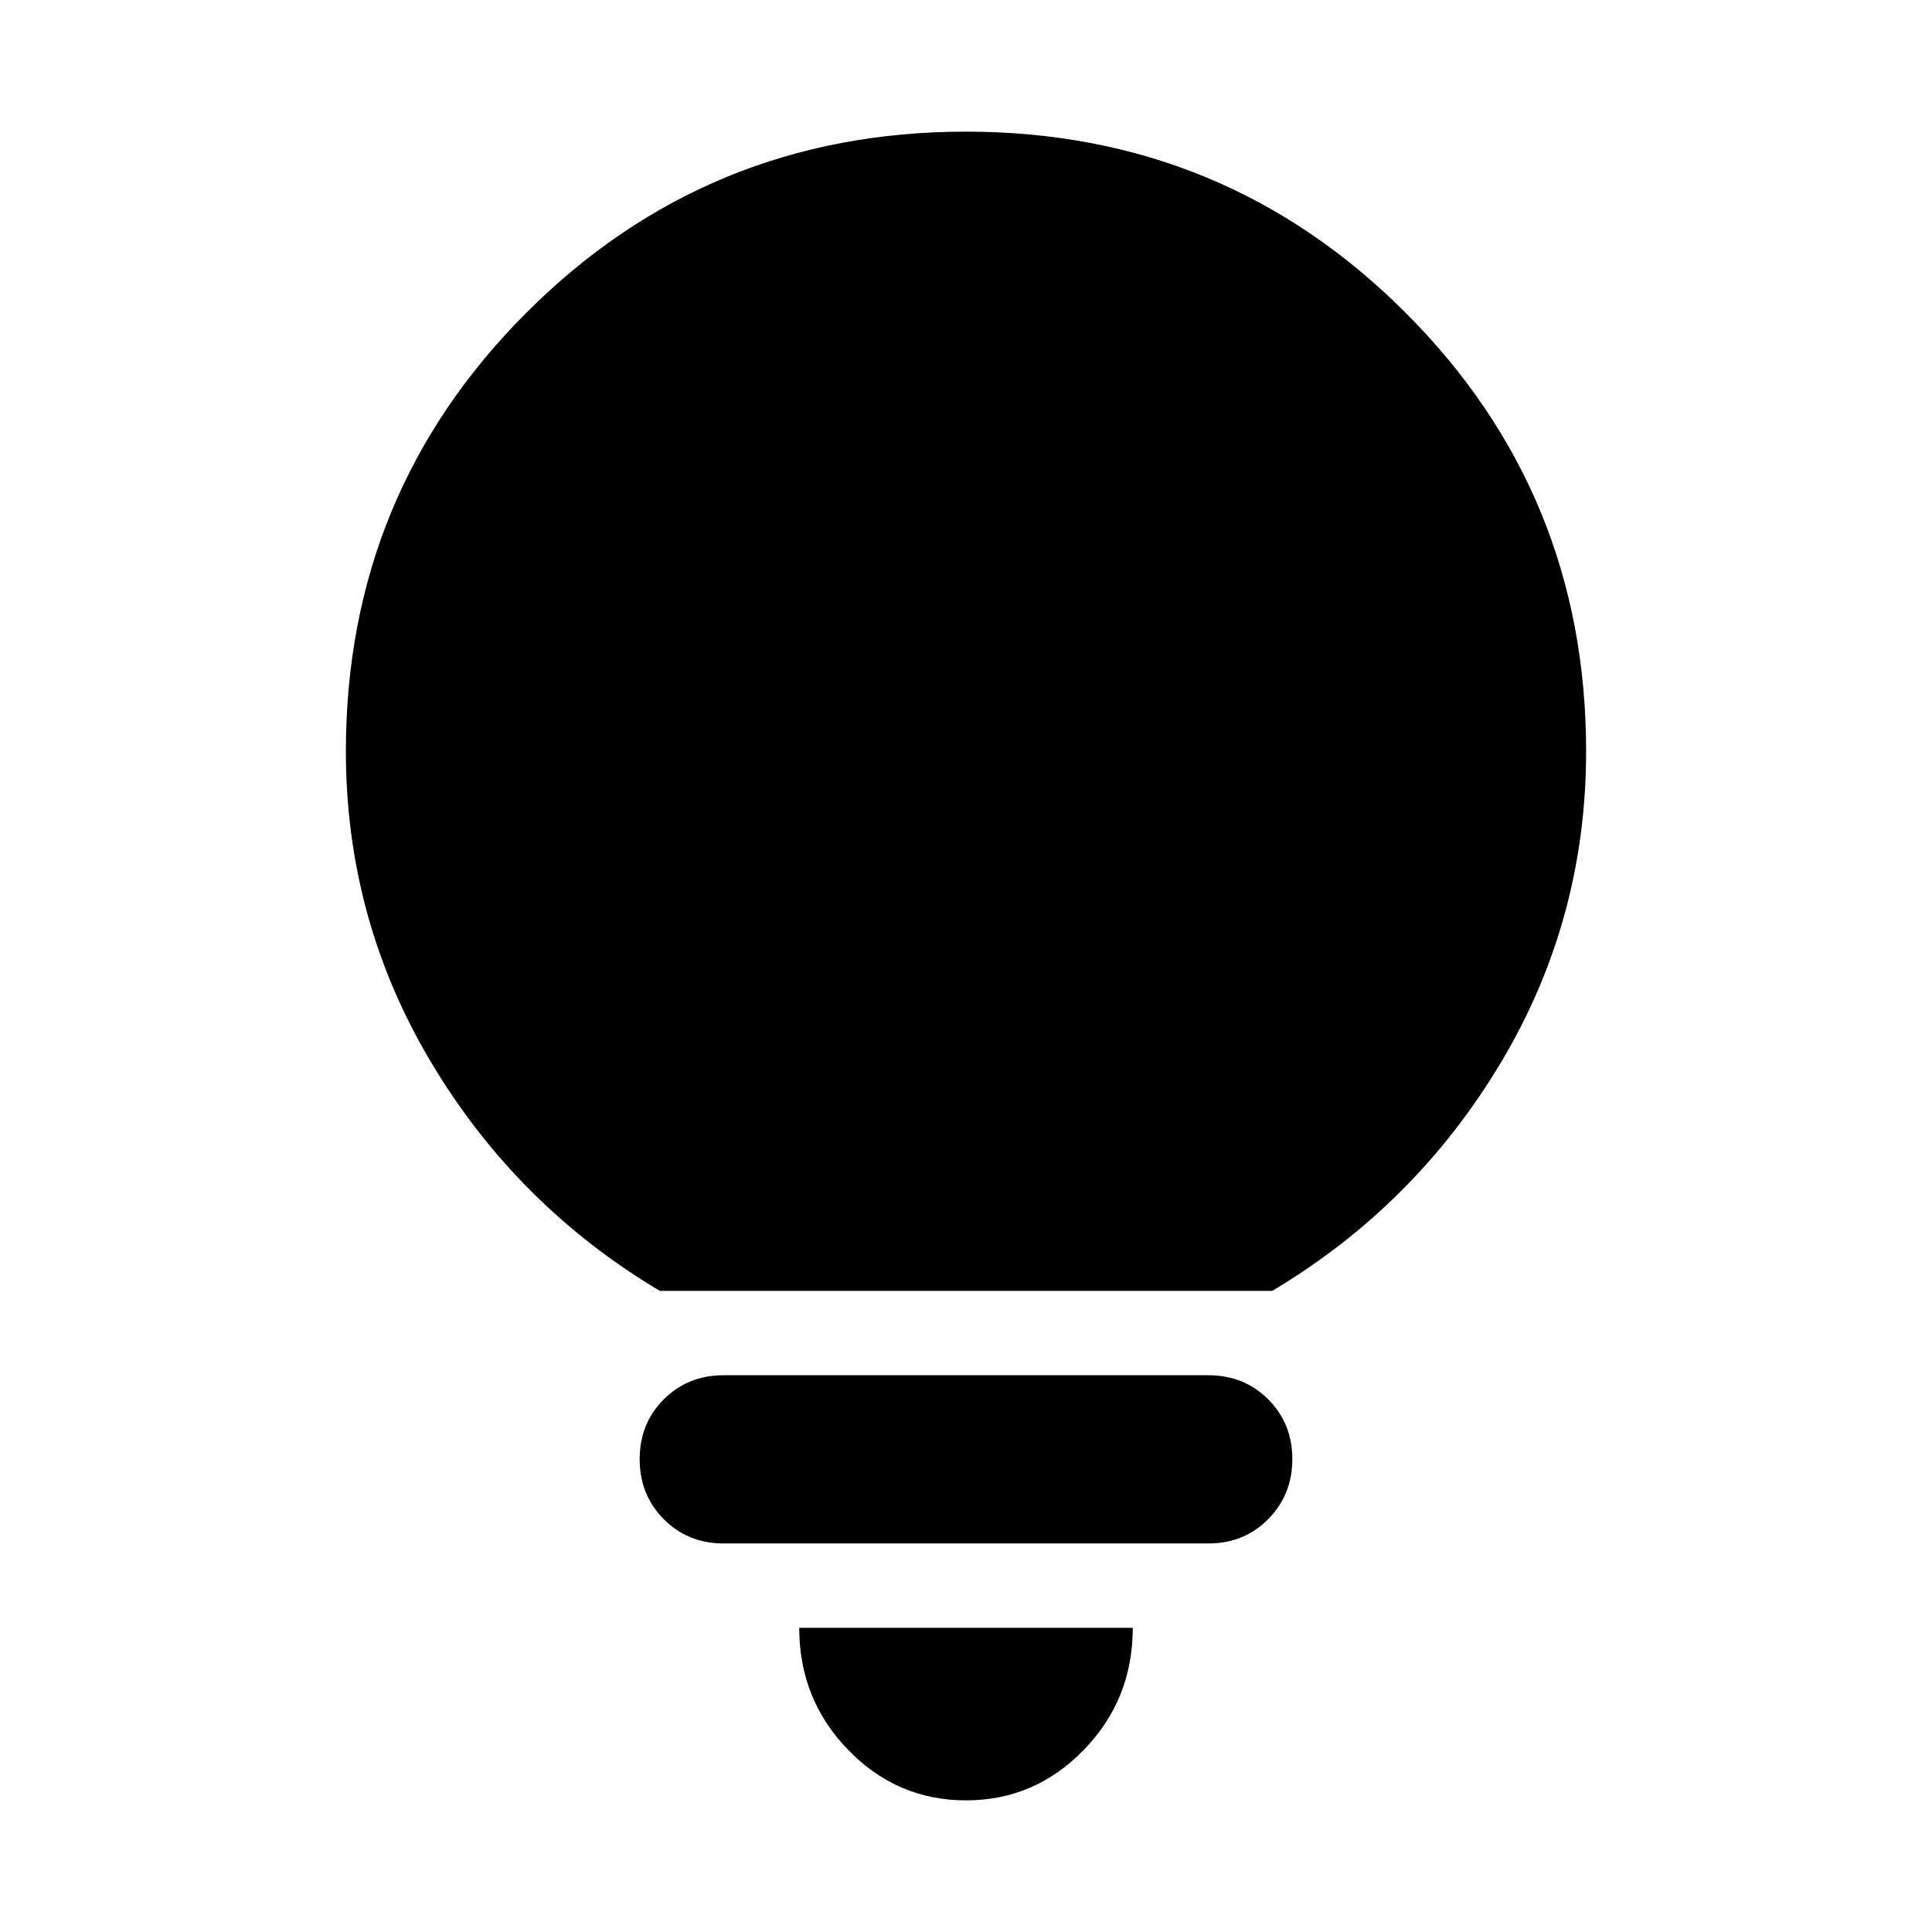 <svg xmlns="http://www.w3.org/2000/svg" height="24" viewBox="0 -960 960 960" width="24"><path d="M479.992-65.413q-34.188 0-58.525-25.054-24.337-25.054-24.337-60.685h165.74q0 35.631-24.346 60.685-24.345 25.054-58.532 25.054Zm-120.47-127.652q-17.712 0-29.693-12.05-11.981-12.05-11.981-29.863 0-17.712 11.981-29.693 11.981-11.981 29.693-11.981h240.956q17.712 0 29.693 11.982 11.981 11.983 11.981 29.696t-11.981 29.811q-11.981 12.098-29.693 12.098H359.522Zm-31.674-125.5Q256.696-361 214.282-432.033q-42.413-71.032-42.413-154.663 0-128.288 89.864-218.09 89.863-89.801 218.239-89.801t218.267 89.801q89.892 89.802 89.892 218.09 0 83.87-42.413 154.783Q703.304-361 632.152-318.565H327.848Z"/></svg>